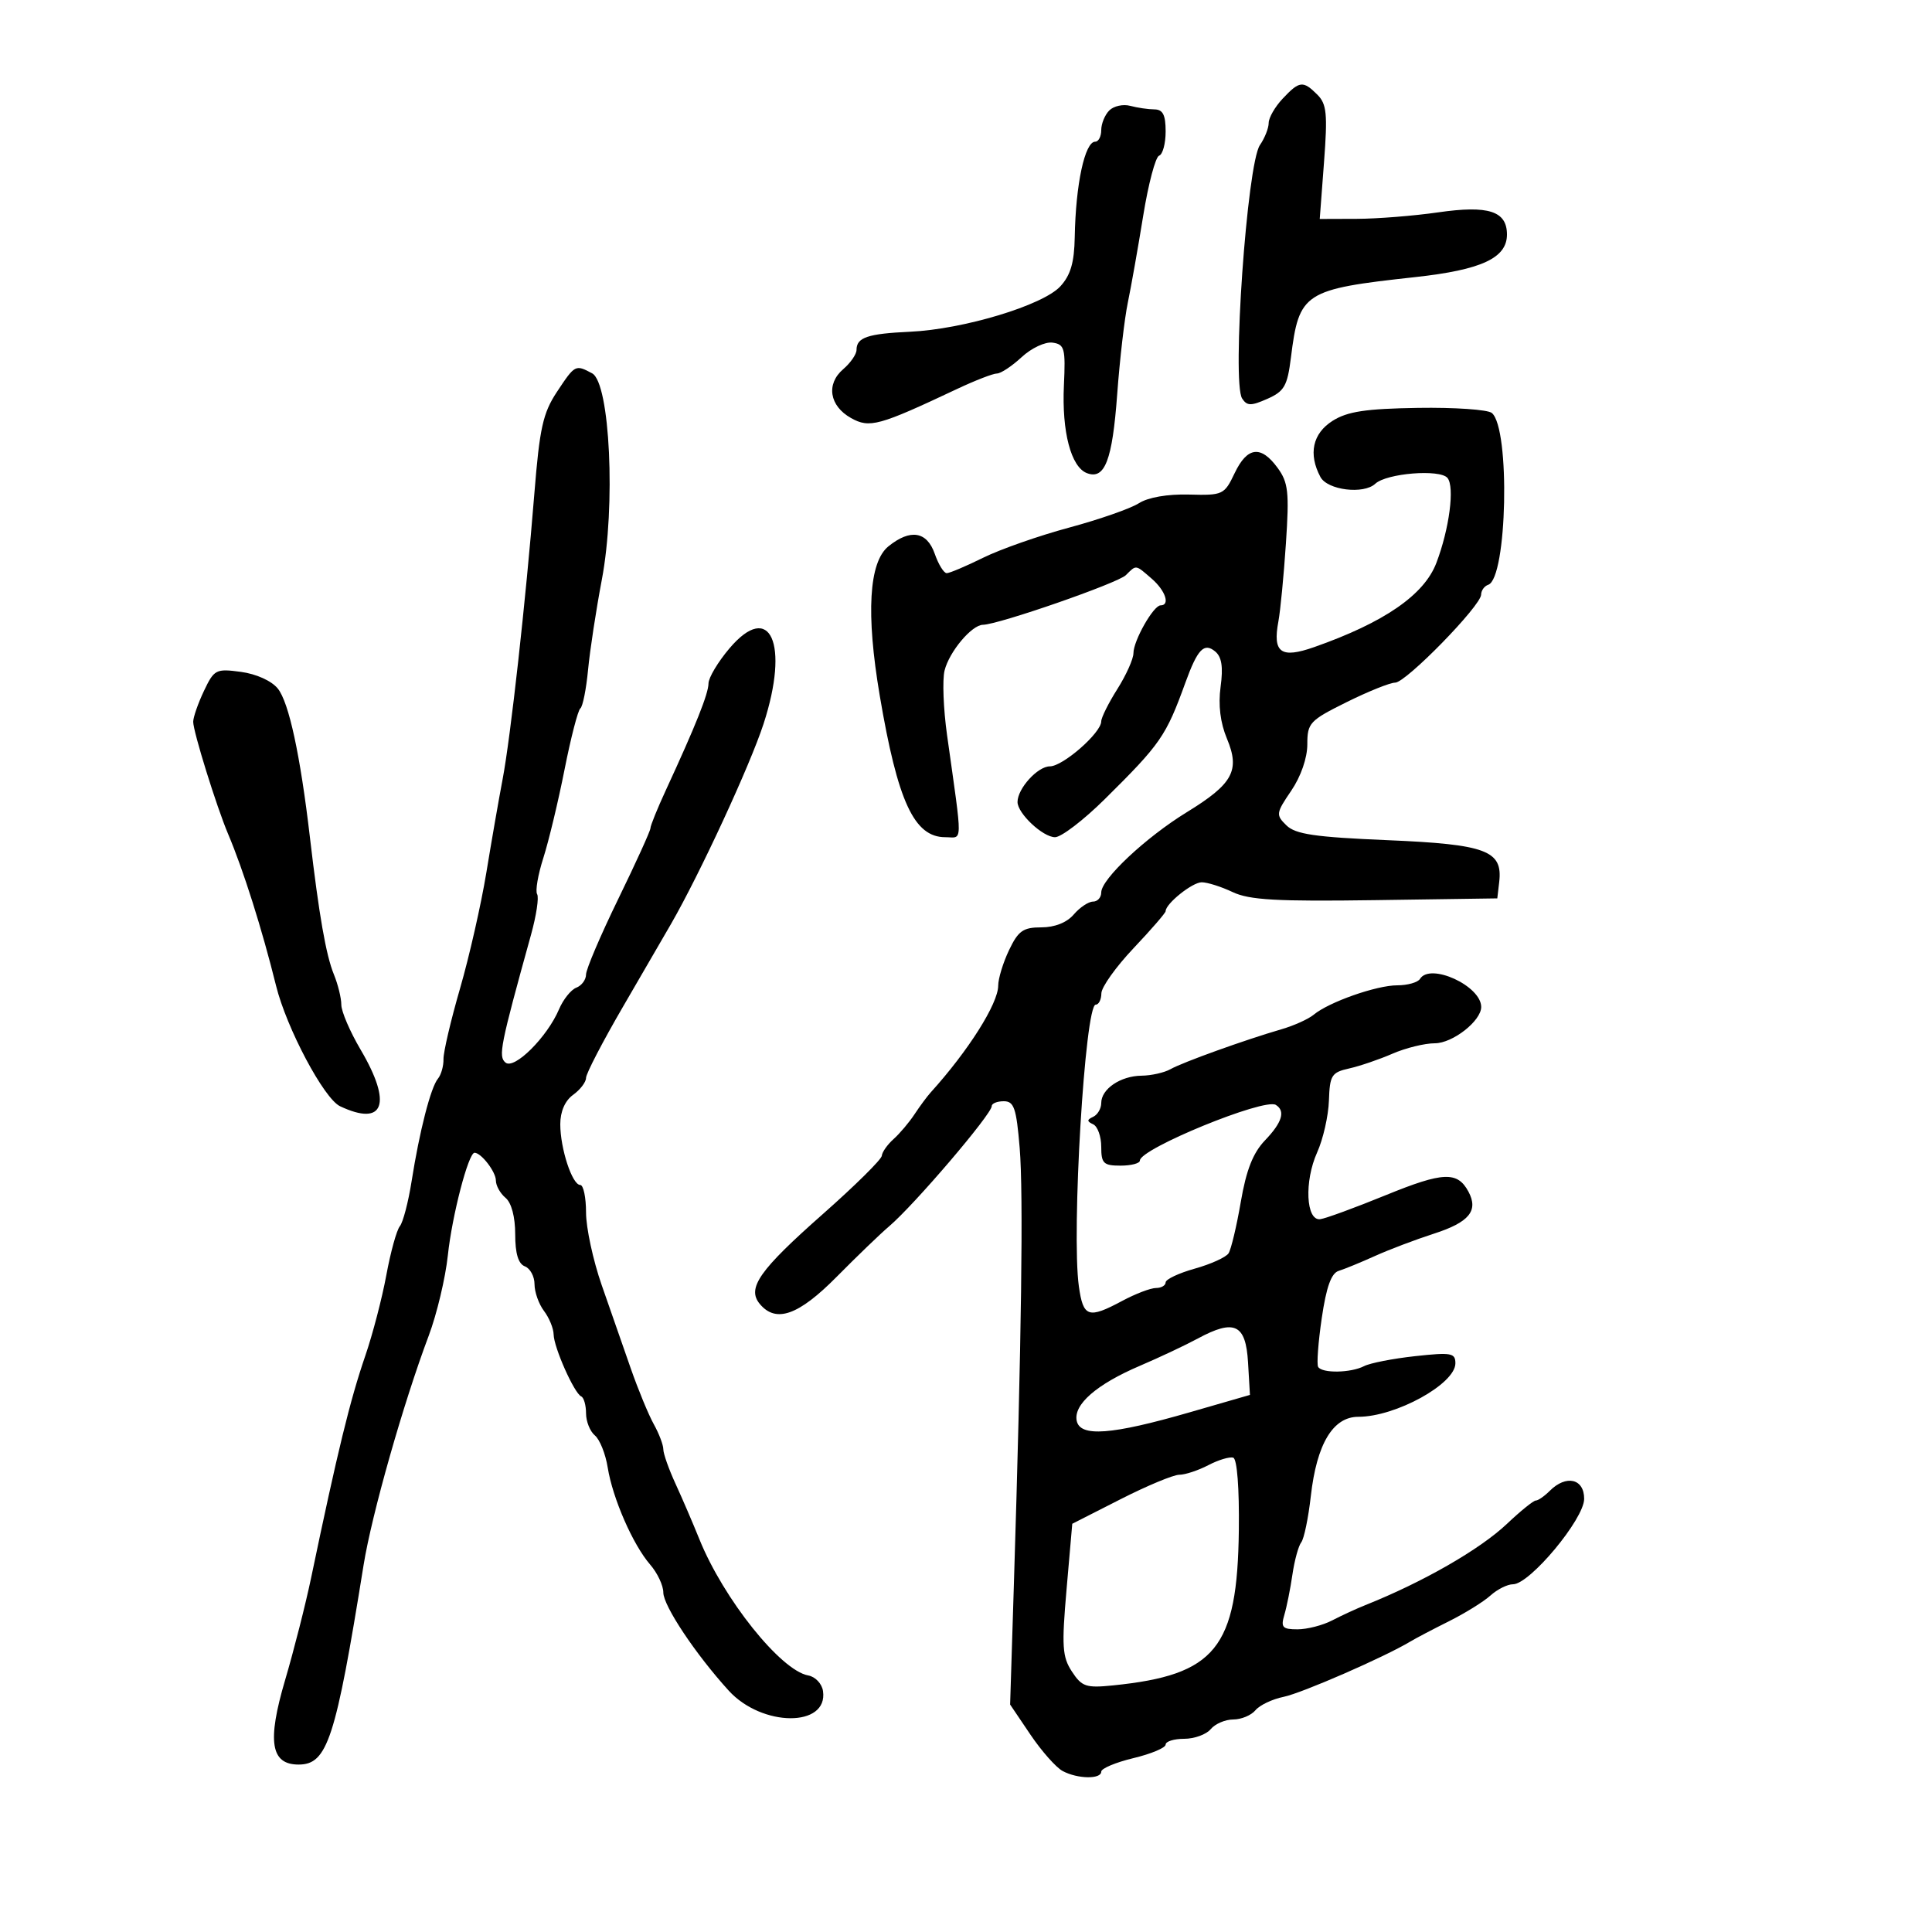 <svg xmlns="http://www.w3.org/2000/svg" width="300" height="300" viewBox="0 0 300 300" version="1.1">
	<path d="M 199.174 15.314 C 197.978 16.587, 197 18.287, 197 19.092 C 197 19.897, 196.389 21.443, 195.641 22.527 C 193.637 25.436, 191.255 59.391, 192.880 61.882 C 193.639 63.046, 194.260 63.053, 196.801 61.928 C 199.426 60.766, 199.903 59.930, 200.454 55.525 C 201.720 45.388, 202.440 44.922, 219.778 43.025 C 230.044 41.901, 234 40.064, 234 36.420 C 234 32.772, 231.125 31.846, 223.308 32.976 C 219.564 33.517, 213.896 33.969, 210.714 33.980 L 204.928 34 205.592 25.200 C 206.161 17.673, 206.011 16.154, 204.557 14.700 C 202.341 12.484, 201.772 12.549, 199.174 15.314 M 172.250 17.149 C 171.563 17.837, 171 19.210, 171 20.200 C 171 21.190, 170.580 22, 170.067 22 C 168.451 22, 167.030 28.614, 166.885 36.815 C 166.816 40.770, 166.242 42.729, 164.646 44.466 C 161.945 47.405, 149.612 51.131, 141.319 51.512 C 134.716 51.816, 133 52.399, 133 54.337 C 133 55.007, 132.071 56.351, 130.936 57.323 C 128.240 59.631, 128.783 63.032, 132.148 64.914 C 135.026 66.525, 136.453 66.133, 148.600 60.405 C 151.405 59.082, 154.194 58, 154.798 58 C 155.403 58, 157.132 56.855, 158.642 55.456 C 160.166 54.044, 162.303 53.043, 163.444 53.206 C 165.309 53.473, 165.472 54.090, 165.203 59.841 C 164.865 67.033, 166.303 72.518, 168.772 73.466 C 171.555 74.534, 172.727 71.484, 173.478 61.218 C 173.869 55.873, 174.610 49.475, 175.125 47 C 175.639 44.525, 176.715 38.452, 177.515 33.505 C 178.315 28.558, 179.427 24.358, 179.985 24.172 C 180.543 23.986, 181 22.296, 181 20.417 C 181 17.835, 180.573 16.997, 179.250 16.986 C 178.287 16.979, 176.600 16.731, 175.500 16.436 C 174.400 16.140, 172.938 16.461, 172.250 17.149 M 86.481 60.849 C 84.312 64.126, 83.792 66.466, 82.978 76.599 C 81.634 93.332, 79.282 114.504, 78.045 121 C 77.469 124.025, 76.332 130.550, 75.519 135.500 C 74.705 140.450, 72.866 148.550, 71.432 153.500 C 69.998 158.450, 68.843 163.379, 68.865 164.454 C 68.888 165.529, 68.501 166.896, 68.006 167.493 C 66.886 168.842, 65.141 175.633, 63.916 183.407 C 63.404 186.655, 62.581 189.805, 62.087 190.407 C 61.592 191.008, 60.649 194.425, 59.989 198 C 59.330 201.575, 57.863 207.200, 56.730 210.500 C 54.349 217.432, 52.414 225.361, 48.311 245 C 47.449 249.125, 45.631 256.271, 44.271 260.881 C 41.457 270.415, 42.029 274, 46.364 274 C 50.839 274, 52.109 270.103, 56.461 243 C 57.717 235.177, 62.634 217.870, 66.572 207.408 C 67.833 204.058, 69.170 198.433, 69.544 194.908 C 70.196 188.756, 72.736 179, 73.687 179 C 74.722 179, 77 181.960, 77 183.306 C 77 184.103, 77.675 185.315, 78.500 186 C 79.418 186.762, 80 188.955, 80 191.654 C 80 194.650, 80.481 196.247, 81.500 196.638 C 82.325 196.955, 83 198.205, 83 199.416 C 83 200.627, 83.661 202.491, 84.468 203.559 C 85.276 204.626, 85.951 206.272, 85.968 207.216 C 86.006 209.245, 89.171 216.354, 90.250 216.833 C 90.662 217.017, 91 218.199, 91 219.461 C 91 220.723, 91.619 222.269, 92.375 222.896 C 93.132 223.524, 94.026 225.759, 94.362 227.862 C 95.128 232.655, 98.278 239.862, 100.957 242.951 C 102.081 244.246, 103 246.196, 103 247.284 C 103 249.345, 108.018 256.875, 113.149 262.514 C 118.316 268.192, 128.610 268.251, 127.798 262.598 C 127.633 261.447, 126.608 260.361, 125.500 260.163 C 121.227 259.399, 112.328 248.259, 108.596 239 C 107.598 236.525, 105.931 232.651, 104.891 230.390 C 103.851 228.130, 103 225.725, 103 225.045 C 103 224.365, 102.335 222.614, 101.522 221.154 C 100.709 219.694, 99.101 215.800, 97.948 212.500 C 96.795 209.200, 94.760 203.366, 93.426 199.535 C 92.092 195.704, 91 190.642, 91 188.285 C 91 185.928, 90.594 184, 90.098 184 C 88.852 184, 87 178.362, 87 174.572 C 87 172.589, 87.733 170.913, 89 170 C 90.100 169.207, 91 168.025, 91 167.372 C 91 166.720, 93.588 161.738, 96.750 156.302 C 99.913 150.866, 103.266 145.086, 104.203 143.459 C 108.683 135.674, 116.447 118.886, 118.557 112.422 C 122.632 99.938, 119.599 93.209, 113.265 100.683 C 111.486 102.782, 110.023 105.230, 110.015 106.123 C 110 107.731, 108.023 112.680, 103.398 122.688 C 102.079 125.542, 101 128.204, 101 128.604 C 101 129.004, 98.750 133.951, 96 139.595 C 93.250 145.240, 91 150.517, 91 151.322 C 91 152.127, 90.321 153.047, 89.491 153.365 C 88.662 153.683, 87.453 155.194, 86.805 156.722 C 84.974 161.037, 79.862 166.130, 78.498 164.998 C 77.346 164.042, 77.670 162.419, 82.464 145.118 C 83.284 142.158, 83.708 139.336, 83.405 138.846 C 83.102 138.356, 83.535 135.828, 84.367 133.228 C 85.200 130.627, 86.682 124.450, 87.661 119.500 C 88.641 114.550, 89.746 110.275, 90.116 110 C 90.487 109.725, 91.027 107.025, 91.315 104 C 91.603 100.975, 92.566 94.675, 93.454 90 C 95.627 78.558, 94.727 59.460, 91.944 57.970 C 89.346 56.580, 89.286 56.611, 86.481 60.849 M 206.922 65.348 C 203.819 67.311, 203.128 70.502, 205.035 74.066 C 206.129 76.110, 211.737 76.802, 213.550 75.117 C 215.310 73.481, 223.601 72.814, 224.763 74.214 C 225.907 75.593, 225.052 82.129, 223.035 87.417 C 221.140 92.387, 214.932 96.663, 204.071 100.481 C 198.899 102.299, 197.596 101.367, 198.507 96.500 C 198.816 94.850, 199.342 89.395, 199.677 84.377 C 200.208 76.410, 200.045 74.925, 198.392 72.658 C 195.798 69.100, 193.677 69.358, 191.716 73.469 C 190.112 76.833, 189.898 76.933, 184.622 76.795 C 181.281 76.707, 178.278 77.228, 176.840 78.145 C 175.553 78.967, 170.675 80.669, 166 81.928 C 161.325 83.186, 155.321 85.292, 152.658 86.608 C 149.994 87.924, 147.451 89, 147.006 89 C 146.560 89, 145.725 87.650, 145.150 86 C 143.930 82.500, 141.352 82.084, 137.949 84.840 C 134.920 87.293, 134.454 95.304, 136.604 108 C 139.396 124.485, 141.948 130, 146.785 130 C 149.540 130, 149.512 131.657, 147.056 114.127 C 146.489 110.071, 146.315 105.571, 146.670 104.127 C 147.389 101.208, 150.880 97.044, 152.630 97.017 C 155.054 96.980, 173.574 90.549, 174.821 89.311 C 176.475 87.670, 176.283 87.644, 178.847 89.867 C 180.976 91.714, 181.733 94, 180.216 94 C 179.112 94, 176 99.480, 176 101.424 C 176 102.313, 174.875 104.822, 173.500 107 C 172.125 109.178, 171 111.434, 171 112.014 C 171 113.789, 165.049 119, 163.022 119 C 161.127 119, 158 122.446, 158 124.534 C 158 126.308, 161.936 130, 163.827 130 C 164.789 130, 168.259 127.346, 171.538 124.102 C 180.230 115.504, 181.054 114.313, 184.067 106 C 185.952 100.797, 186.971 99.731, 188.692 101.159 C 189.712 102.006, 189.952 103.568, 189.534 106.645 C 189.150 109.481, 189.486 112.227, 190.521 114.704 C 192.585 119.644, 191.449 121.724, 184.290 126.116 C 177.917 130.026, 171 136.513, 171 138.579 C 171 139.361, 170.425 140, 169.722 140 C 169.019 140, 167.674 140.900, 166.732 142 C 165.657 143.256, 163.782 144, 161.695 144 C 158.874 144, 158.115 144.535, 156.685 147.534 C 155.758 149.478, 155 151.959, 155 153.047 C 155 155.835, 150.359 163.178, 144.521 169.627 C 143.959 170.248, 142.825 171.780, 142 173.033 C 141.175 174.286, 139.713 176.016, 138.750 176.878 C 137.787 177.740, 136.966 178.907, 136.925 179.472 C 136.884 180.038, 132.774 184.100, 127.792 188.500 C 117.902 197.233, 115.943 200.022, 117.975 202.470 C 120.485 205.495, 123.989 204.258, 129.930 198.250 C 133.057 195.088, 136.714 191.567, 138.058 190.426 C 141.959 187.113, 153.997 173.010, 153.999 171.750 C 153.999 171.338, 154.840 171, 155.866 171 C 157.459 171, 157.819 172.057, 158.336 178.250 C 158.925 185.302, 158.620 208.173, 157.433 246.090 L 156.851 264.680 159.999 269.344 C 161.731 271.910, 163.985 274.457, 165.008 275.004 C 167.327 276.245, 171 276.304, 171 275.100 C 171 274.605, 173.250 273.660, 176 273 C 178.750 272.340, 181 271.395, 181 270.900 C 181 270.405, 182.295 270, 183.878 270 C 185.460 270, 187.315 269.325, 188 268.500 C 188.685 267.675, 190.260 267, 191.500 267 C 192.740 267, 194.291 266.354, 194.947 265.564 C 195.602 264.775, 197.570 263.839, 199.319 263.485 C 202.142 262.914, 215.022 257.292, 219 254.894 C 219.825 254.396, 222.525 252.979, 225 251.745 C 227.475 250.510, 230.372 248.713, 231.439 247.750 C 232.505 246.787, 234.080 246.002, 234.939 246.004 C 237.532 246.010, 245.972 235.886, 245.987 232.750 C 246.002 229.601, 243.198 228.945, 240.643 231.500 C 239.818 232.325, 238.846 233, 238.482 233 C 238.119 233, 236.106 234.626, 234.008 236.614 C 229.813 240.590, 220.954 245.674, 212 249.246 C 210.625 249.795, 208.306 250.864, 206.846 251.622 C 205.386 252.380, 202.971 253, 201.479 253 C 199.135 253, 198.857 252.695, 199.435 250.750 C 199.803 249.512, 200.367 246.700, 200.687 244.500 C 201.008 242.300, 201.625 240.046, 202.058 239.490 C 202.492 238.935, 203.161 235.701, 203.545 232.304 C 204.461 224.205, 206.982 220, 210.920 220 C 216.716 220, 225.981 214.899, 225.993 211.700 C 225.999 210.086, 225.355 209.971, 219.750 210.582 C 216.313 210.957, 212.742 211.654, 211.816 212.132 C 209.748 213.198, 205.277 213.272, 204.680 212.250 C 204.439 211.838, 204.692 208.427, 205.242 204.672 C 205.951 199.838, 206.719 197.697, 207.872 197.341 C 208.767 197.065, 211.300 196.025, 213.500 195.032 C 215.700 194.038, 219.823 192.476, 222.663 191.561 C 228.130 189.799, 229.608 188.004, 228.024 185.045 C 226.317 181.856, 224.088 181.949, 215.201 185.578 C 210.415 187.532, 205.825 189.214, 205 189.315 C 202.786 189.588, 202.506 183.422, 204.529 178.937 C 205.453 176.887, 206.275 173.268, 206.355 170.895 C 206.487 166.962, 206.766 166.520, 209.500 165.909 C 211.150 165.540, 214.173 164.510, 216.218 163.619 C 218.263 162.729, 221.222 162, 222.794 162 C 225.567 162, 230 158.530, 230 156.360 C 230 153.088, 222.075 149.451, 220.500 152 C 220.160 152.550, 218.568 153, 216.961 153 C 213.749 153, 206.358 155.598, 204 157.556 C 203.175 158.241, 200.925 159.259, 199 159.818 C 193.353 161.459, 183.643 164.951, 181.764 166.016 C 180.809 166.557, 178.784 167.014, 177.264 167.032 C 173.990 167.069, 171 169.096, 171 171.277 C 171 172.133, 170.438 173.096, 169.750 173.417 C 168.750 173.883, 168.750 174.117, 169.750 174.583 C 170.438 174.904, 171 176.479, 171 178.083 C 171 180.657, 171.352 181, 174 181 C 175.650 181, 177 180.645, 177 180.211 C 177 178.376, 196.322 170.463, 198.108 171.567 C 199.639 172.513, 199.097 174.290, 196.424 177.079 C 194.565 179.020, 193.520 181.677, 192.669 186.634 C 192.020 190.410, 191.165 194.001, 190.770 194.613 C 190.375 195.225, 188.015 196.296, 185.526 196.993 C 183.037 197.690, 181 198.651, 181 199.130 C 181 199.608, 180.323 200, 179.496 200 C 178.669 200, 176.314 200.900, 174.261 202 C 168.997 204.821, 168.200 204.555, 167.526 199.750 C 166.356 191.421, 168.476 156, 170.144 156 C 170.615 156, 171.009 155.213, 171.020 154.250 C 171.030 153.287, 173.280 150.131, 176.020 147.235 C 178.759 144.339, 181 141.752, 181 141.485 C 181 140.321, 185.145 137, 186.599 137 C 187.478 137, 189.642 137.685, 191.407 138.523 C 194.001 139.754, 198.245 139.993, 213.558 139.773 L 232.500 139.500 232.797 136.948 C 233.365 132.073, 230.785 131.109, 215.449 130.461 C 204.182 129.986, 201.164 129.544, 199.754 128.162 C 198.094 126.537, 198.131 126.271, 200.504 122.779 C 201.999 120.580, 203 117.692, 203 115.581 C 203 112.263, 203.359 111.877, 209.103 109.028 C 212.459 107.363, 215.851 106, 216.640 106 C 218.310 106, 229.971 94.061, 229.988 92.333 C 229.995 91.692, 230.490 91.003, 231.088 90.804 C 234.039 89.820, 234.529 66.513, 231.649 64.125 C 231.017 63.601, 225.853 63.246, 220.172 63.336 C 212.049 63.465, 209.221 63.895, 206.922 65.348 M 31.666 107.292 C 30.750 109.223, 30 111.378, 30 112.081 C 30 113.608, 33.626 125.263, 35.419 129.500 C 37.797 135.119, 40.690 144.271, 42.866 153.063 C 44.499 159.661, 50.308 170.598, 52.806 171.777 C 59.639 175.001, 60.951 171.397, 56 163 C 54.350 160.202, 53 157.061, 53 156.021 C 53 154.981, 52.481 152.863, 51.848 151.315 C 50.621 148.318, 49.543 142.150, 48.121 130 C 46.629 117.238, 44.859 109.047, 43.134 106.917 C 42.165 105.720, 39.792 104.648, 37.406 104.328 C 33.528 103.807, 33.252 103.950, 31.666 107.292 M 186 207.842 C 184.075 208.882, 180.025 210.790, 177 212.082 C 170.278 214.953, 166.670 218.093, 167.190 220.619 C 167.716 223.174, 172.593 222.810, 184.705 219.312 L 194.091 216.601 193.795 211.550 C 193.448 205.609, 191.686 204.771, 186 207.842 M 187.636 227.507 C 186.060 228.328, 184.027 229, 183.117 229 C 182.208 229, 178.096 230.713, 173.982 232.806 L 166.500 236.611 165.616 246.777 C 164.843 255.662, 164.948 257.272, 166.449 259.562 C 167.989 261.913, 168.645 262.133, 172.833 261.708 C 188.782 260.090, 192.141 255.943, 192.366 237.595 C 192.446 231.096, 192.096 226.554, 191.500 226.352 C 190.950 226.166, 189.211 226.685, 187.636 227.507" stroke="none" fill="black" fill-rule="evenodd"/>
</svg>